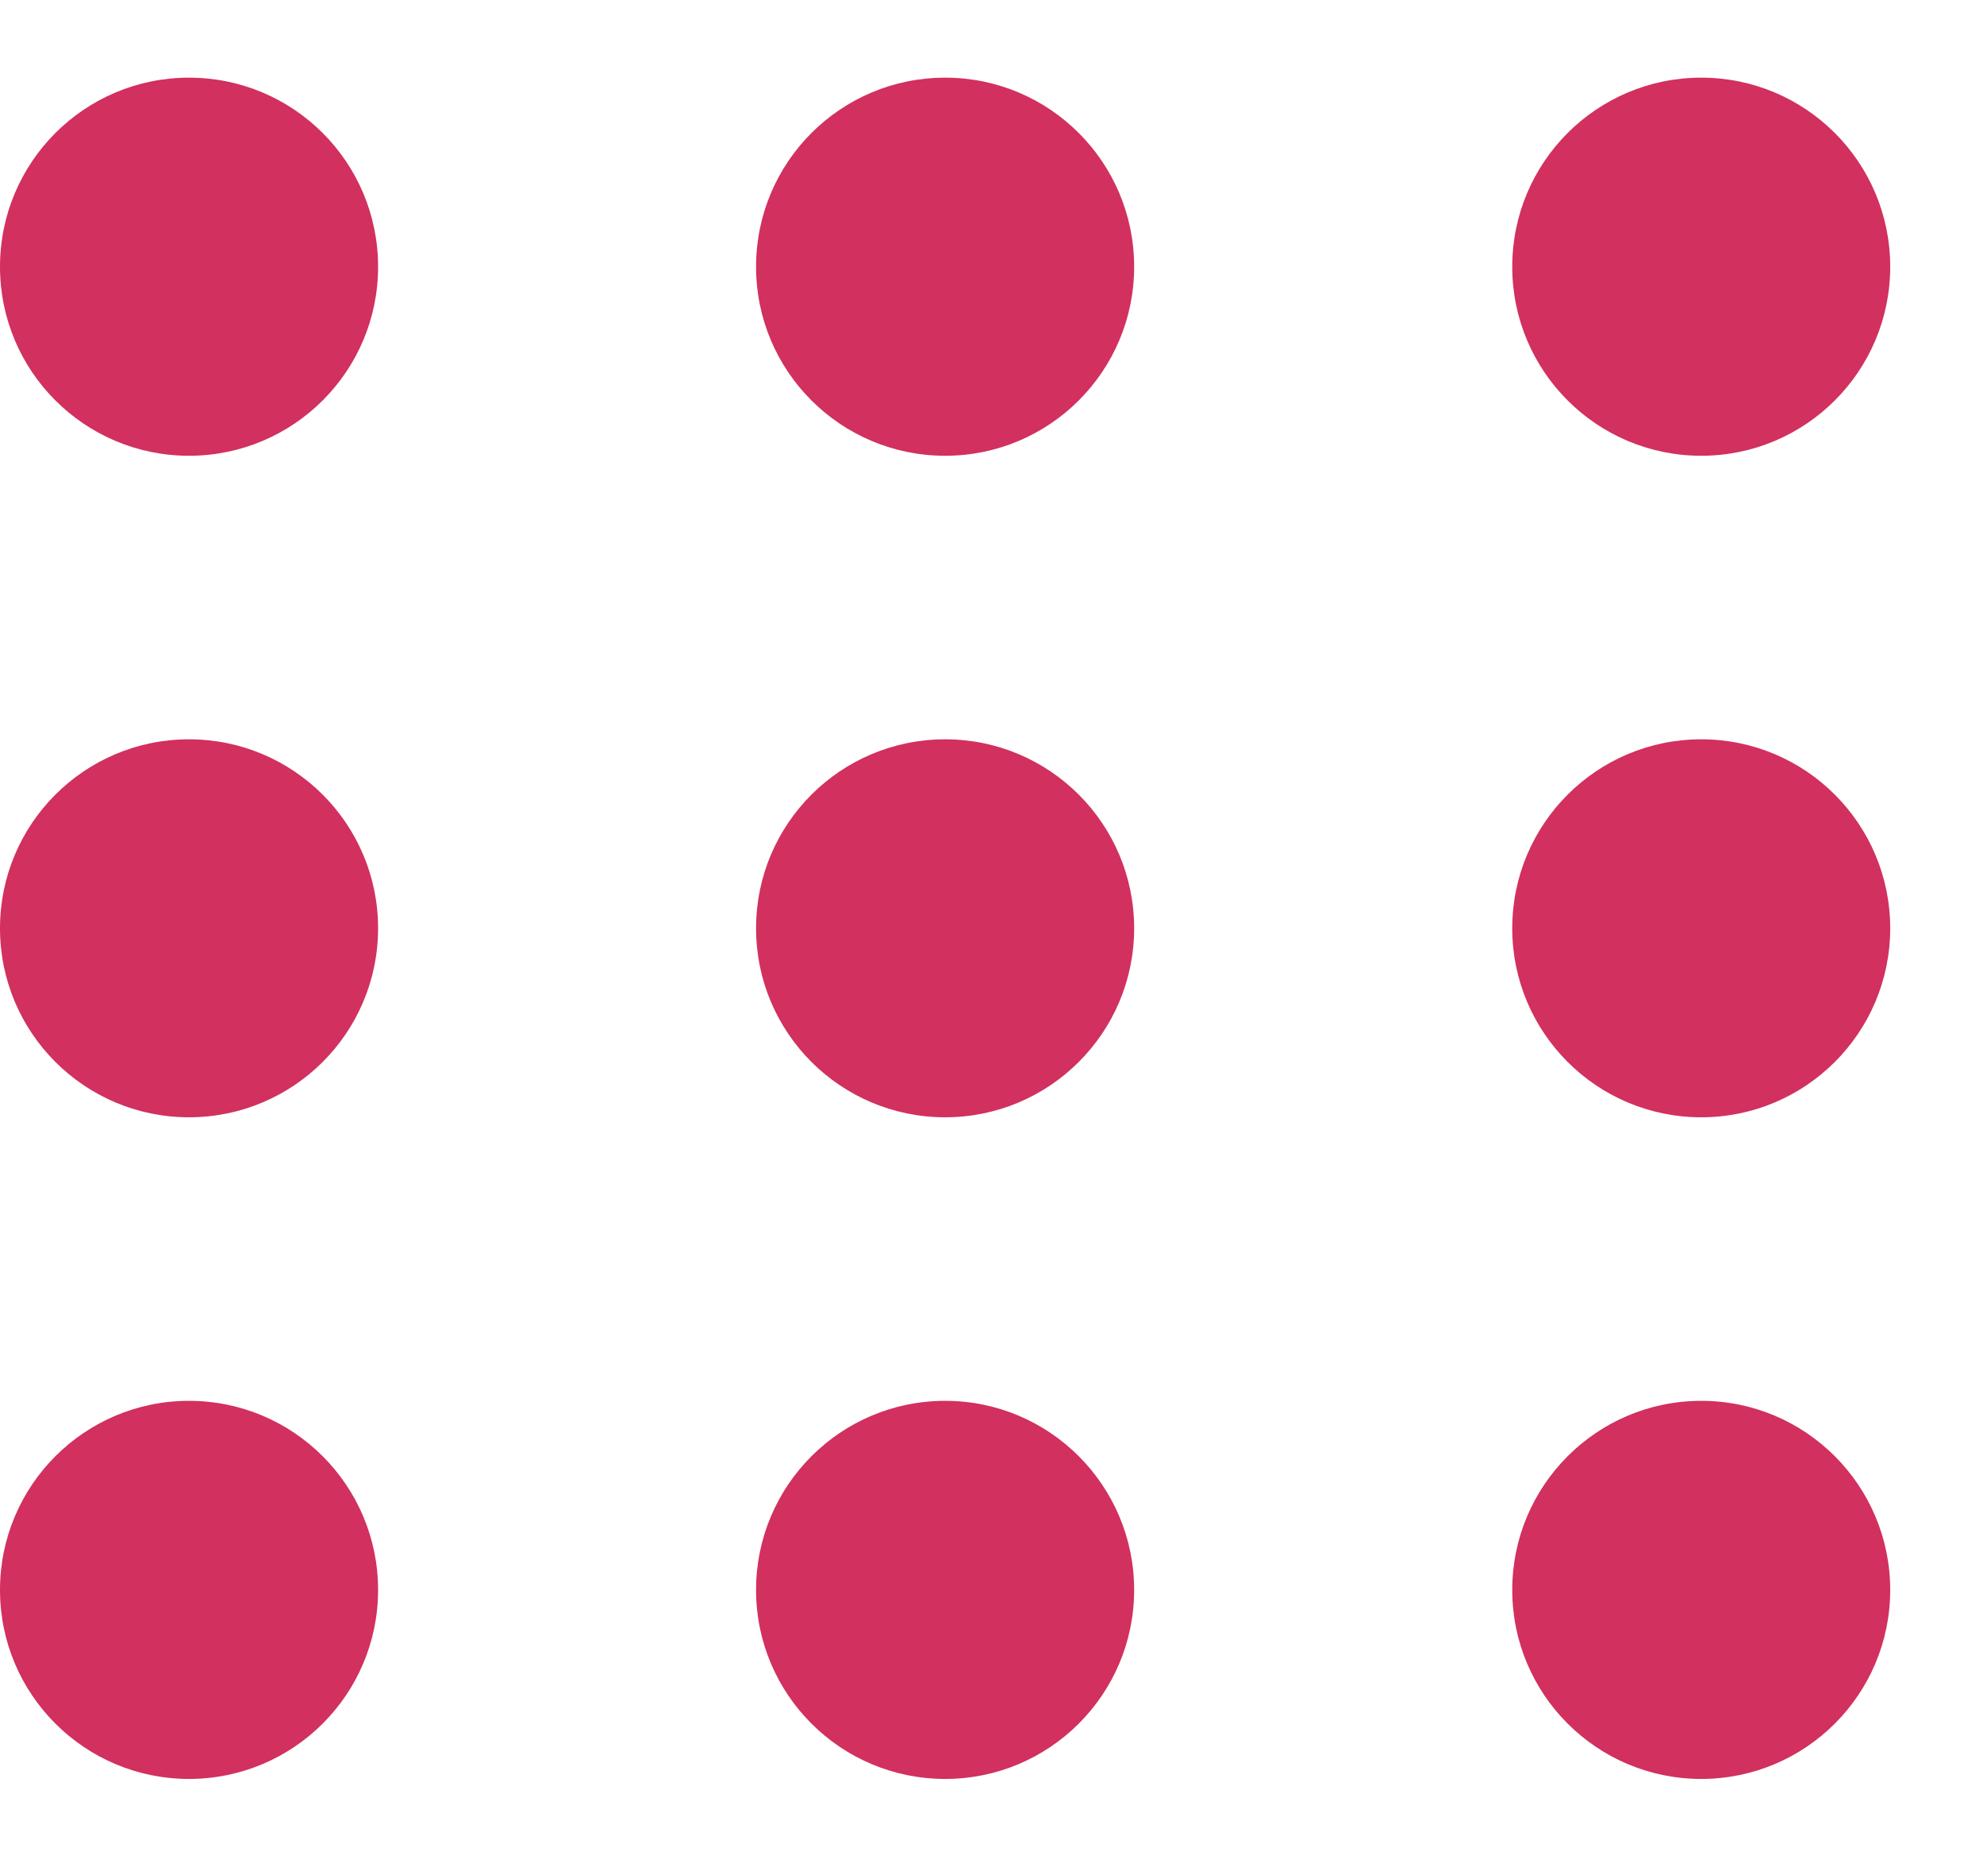 <svg width="16" height="15" viewBox="0 0 16 15" fill="none" xmlns="http://www.w3.org/2000/svg">
<path d="M1.521 3.668C2.362 3.668 3.043 2.987 3.043 2.147C3.043 1.306 2.362 0.625 1.521 0.625C0.681 0.625 0 1.306 0 2.147C0 2.987 0.681 3.668 1.521 3.668Z" fill="#D2305E"/>
<path d="M7.607 3.668C8.447 3.668 9.128 2.987 9.128 2.147C9.128 1.306 8.447 0.625 7.607 0.625C6.766 0.625 6.085 1.306 6.085 2.147C6.085 2.987 6.766 3.668 7.607 3.668Z" fill="#D2305E"/>
<path d="M13.692 3.668C14.532 3.668 15.213 2.987 15.213 2.147C15.213 1.306 14.532 0.625 13.692 0.625C12.852 0.625 12.171 1.306 12.171 2.147C12.171 2.987 12.852 3.668 13.692 3.668Z" fill="#D2305E"/>
<path d="M1.521 8.992C2.362 8.992 3.043 8.311 3.043 7.471C3.043 6.631 2.362 5.95 1.521 5.95C0.681 5.95 0 6.631 0 7.471C0 8.311 0.681 8.992 1.521 8.992Z" fill="#D2305E"/>
<path d="M7.607 8.992C8.447 8.992 9.128 8.311 9.128 7.471C9.128 6.631 8.447 5.95 7.607 5.95C6.766 5.95 6.085 6.631 6.085 7.471C6.085 8.311 6.766 8.992 7.607 8.992Z" fill="#D2305E"/>
<path d="M13.692 8.992C14.532 8.992 15.213 8.311 15.213 7.471C15.213 6.631 14.532 5.95 13.692 5.95C12.852 5.95 12.171 6.631 12.171 7.471C12.171 8.311 12.852 8.992 13.692 8.992Z" fill="#D2305E"/>
<path d="M1.521 14.317C2.362 14.317 3.043 13.636 3.043 12.796C3.043 11.956 2.362 11.274 1.521 11.274C0.681 11.274 0 11.956 0 12.796C0 13.636 0.681 14.317 1.521 14.317Z" fill="#D2305E"/>
<path d="M7.607 14.317C8.447 14.317 9.128 13.636 9.128 12.796C9.128 11.956 8.447 11.274 7.607 11.274C6.766 11.274 6.085 11.956 6.085 12.796C6.085 13.636 6.766 14.317 7.607 14.317Z" fill="#D2305E"/>
<path d="M13.692 14.317C14.532 14.317 15.213 13.636 15.213 12.796C15.213 11.956 14.532 11.274 13.692 11.274C12.852 11.274 12.171 11.956 12.171 12.796C12.171 13.636 12.852 14.317 13.692 14.317Z" fill="#D2305E"/>
</svg>
